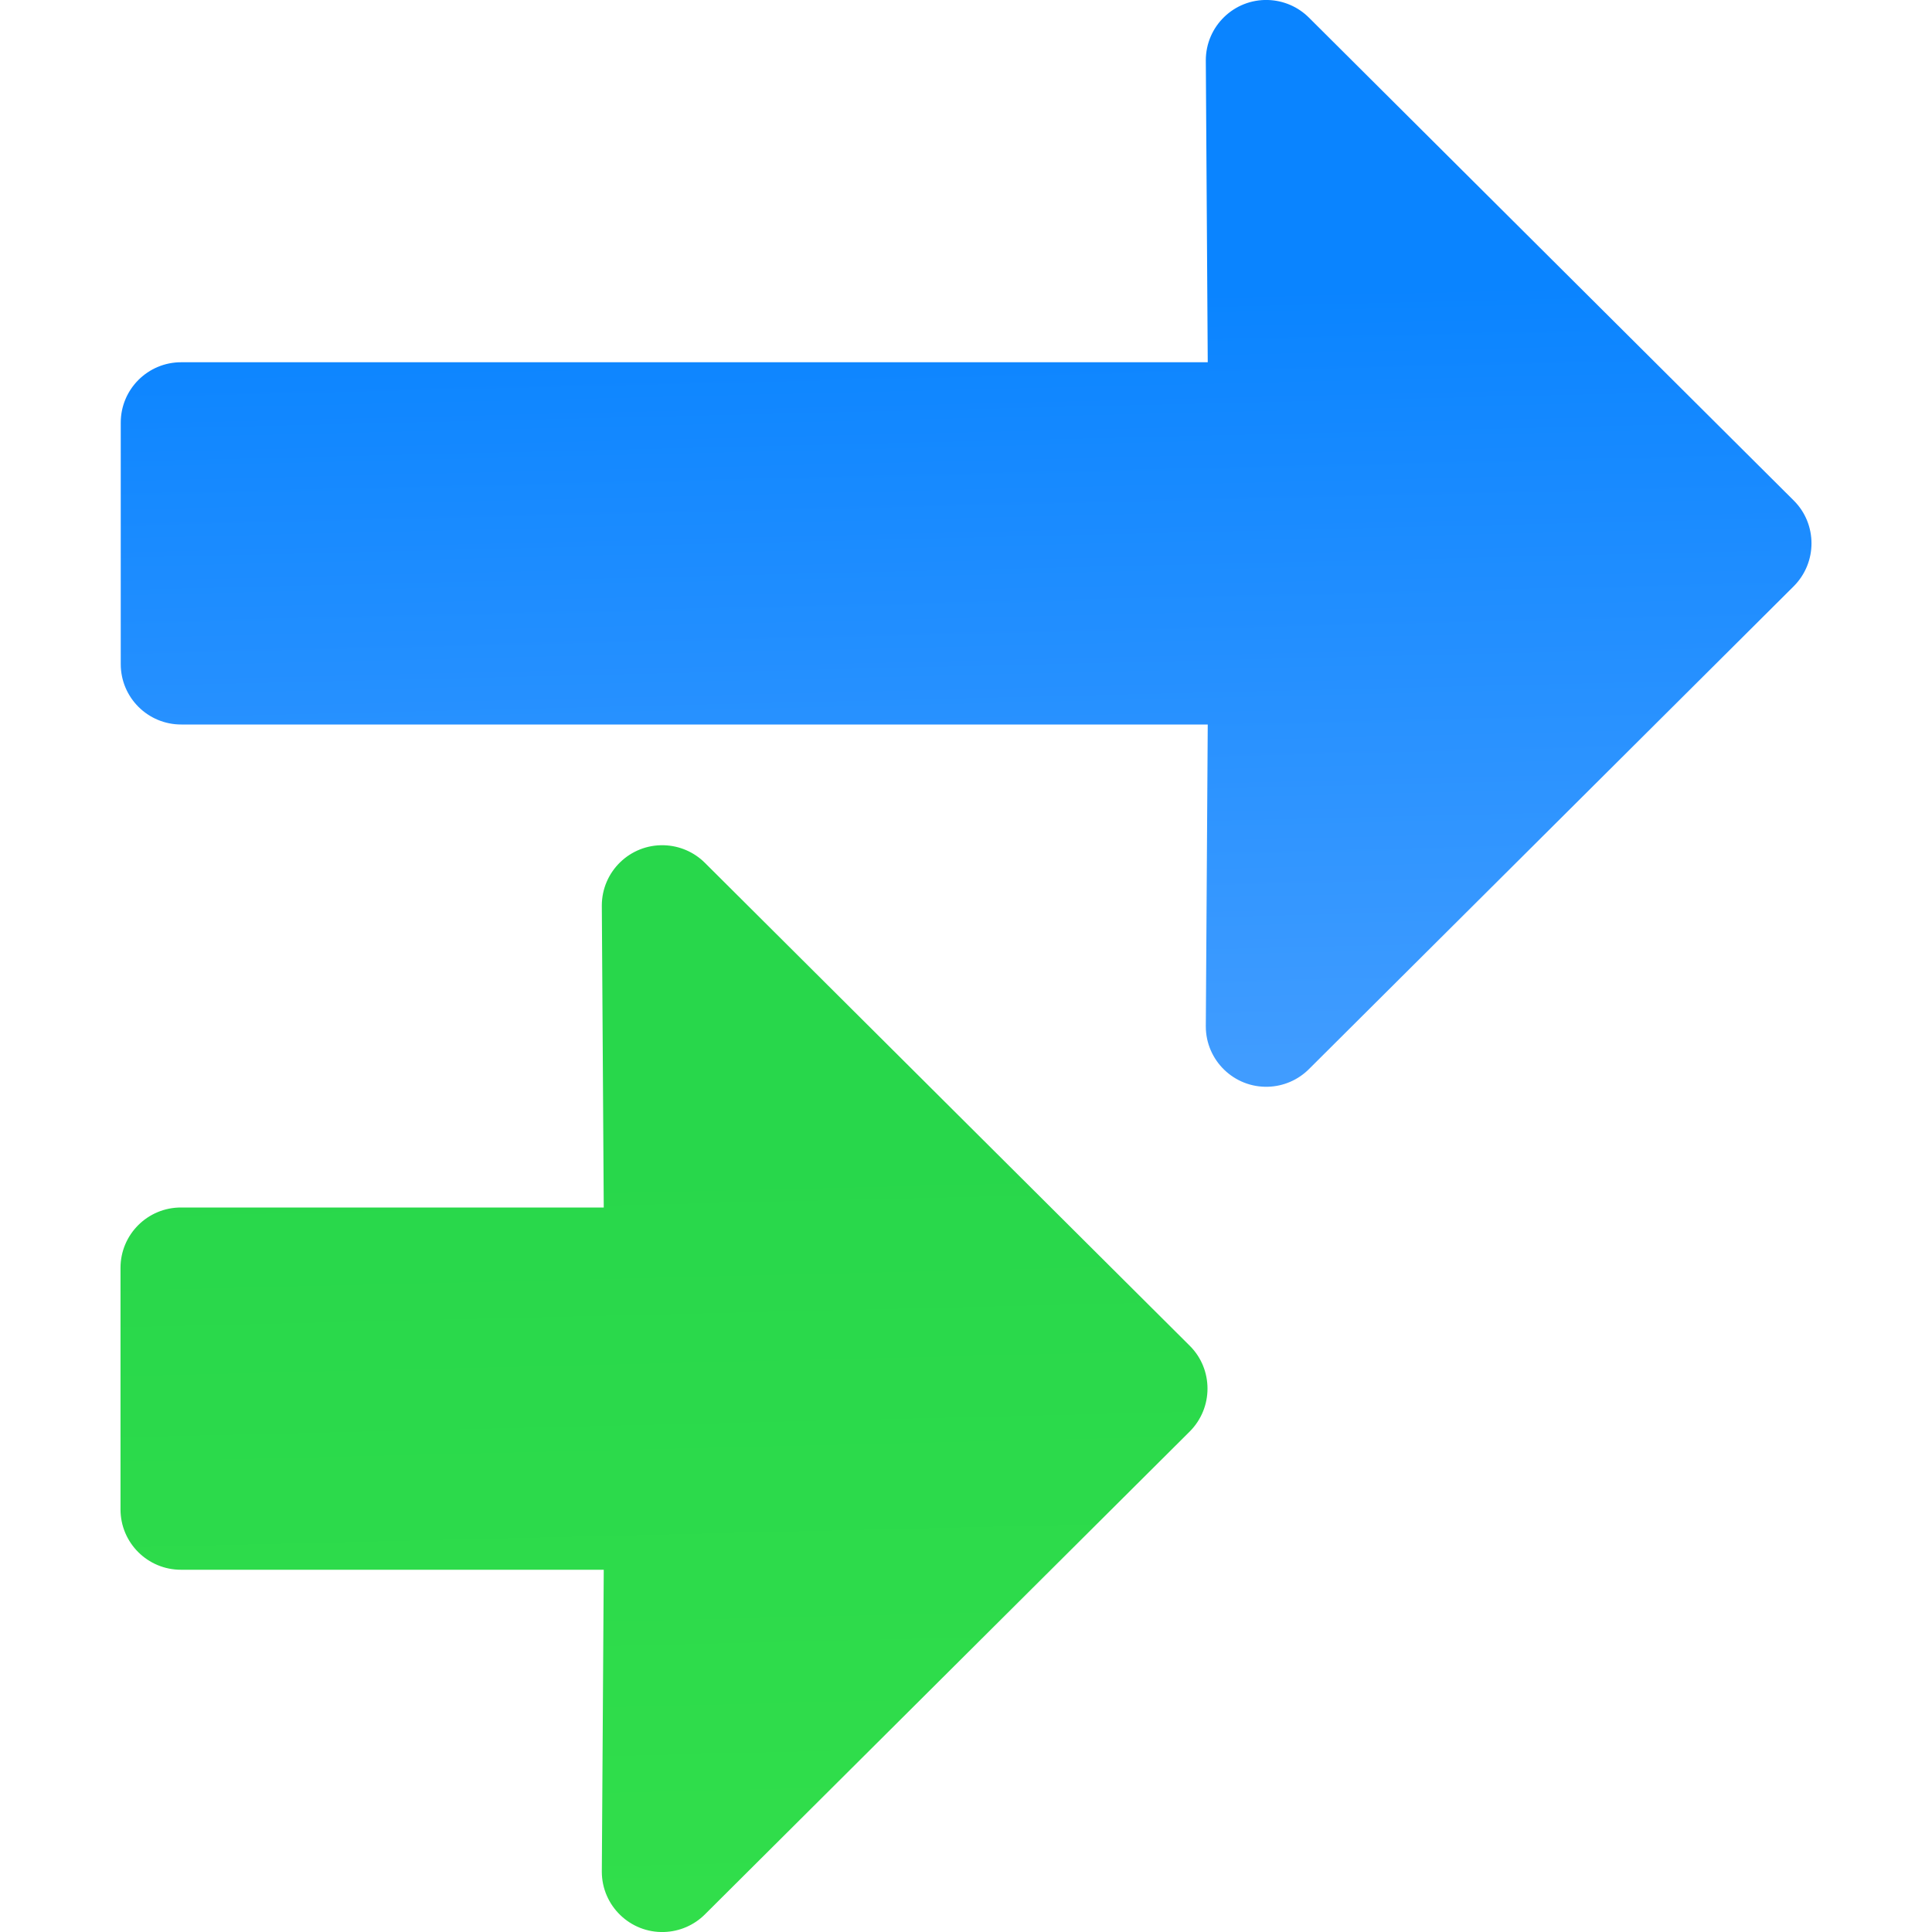 <svg viewBox="0 0 16 16" xmlns="http://www.w3.org/2000/svg" xmlns:xlink="http://www.w3.org/1999/xlink"><linearGradient id="a" gradientTransform="matrix(-1 0 0 1 16 0)" gradientUnits="userSpaceOnUse" x1="-39.876" x2="-39.724" y1="7.694" y2="1.322"><stop offset="0" stop-color="#409cff"/><stop offset="1" stop-color="#0a84ff"/></linearGradient><linearGradient id="b" gradientTransform="matrix(-1 0 0 1 16 0)" gradientUnits="userSpaceOnUse" x1="-39.874" x2="-39.722" y1="14.694" y2="8.321"><stop offset="0" stop-color="#31de4b"/><stop offset="1" stop-color="#28d74b"/></linearGradient><path d="m10.502 0c.127.004.248.056.338.146l4.016 4c.098.098.146.226.146.354s-.049.256-.146.354l-4.016 4c-.09.09-.211.142-.338.146-.282.009-.516-.218-.516-.5l.016-2.5h-8.5c-.277.001-.502-.223-.502-.5v-1-1c0-.277.225-.501.502-.5h8.5l-.016-2.5c-0-.282.233-.509.516-.5z" fill="url(#a)"/><path d="m5.5 7c.127.004.248.056.338.146l4.016 4c.098.098.146.226.146.354s-.049.256-.146.354l-4.016 4c-.09.09-.211.142-.338.146-.282.009-.516-.218-.516-.5l.016-2.5-3.5-0c-.277.001-.502-.223-.502-.5v-1-1c0-.277.225-.501.502-.5l3.5 0-.016-2.5c-0-.282.233-.509.516-.5z" fill="url(#b)"/></svg>